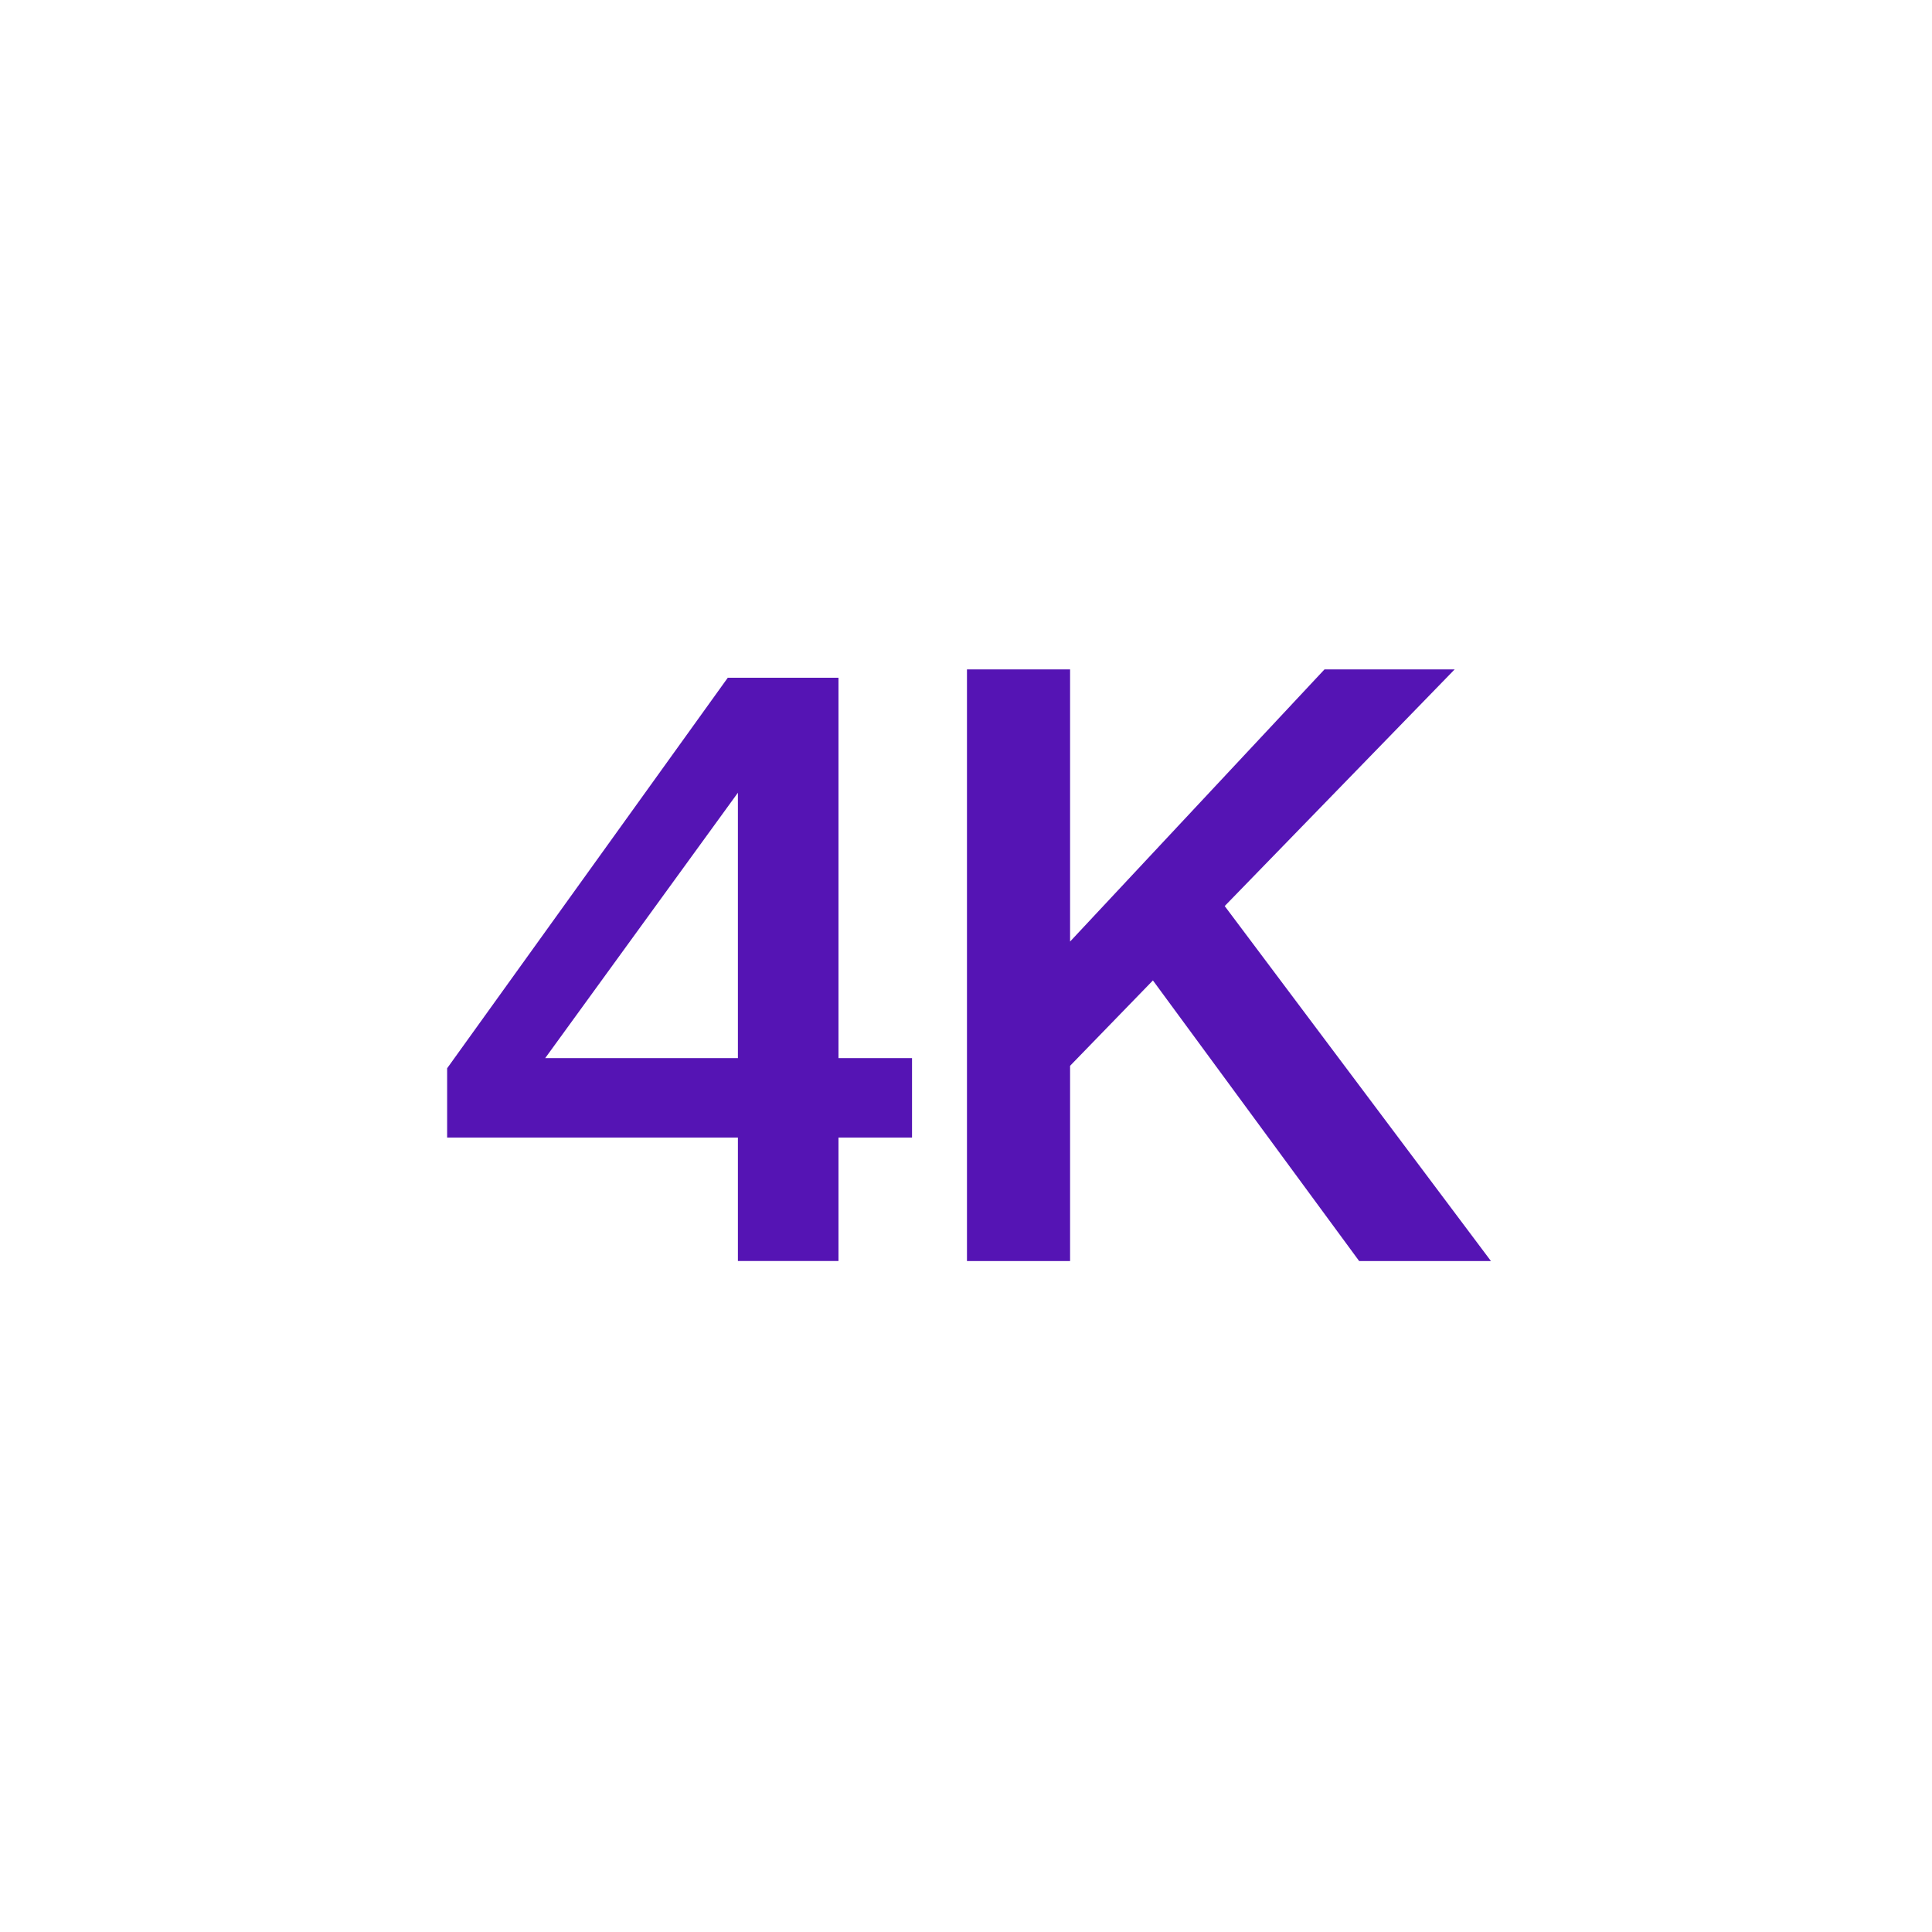 <svg id="Icons" xmlns="http://www.w3.org/2000/svg" viewBox="0 0 32 32"><defs><style>.cls-1{fill:#5514b4;}</style></defs><path class="cls-1" d="M7.406,18.842v-1.148L12.054,11.226h1.834v6.3h1.218v1.316H13.888v2.044H12.222V18.842Zm1.624-1.316H12.222v-4.396Z"/><path class="cls-1" d="M16.016,11.087h1.708v4.508l4.214-4.508H24.094l-3.809,3.92,4.41,5.88H22.512l-3.416-4.648-1.372,1.414v3.234h-1.708Z"/></svg>
